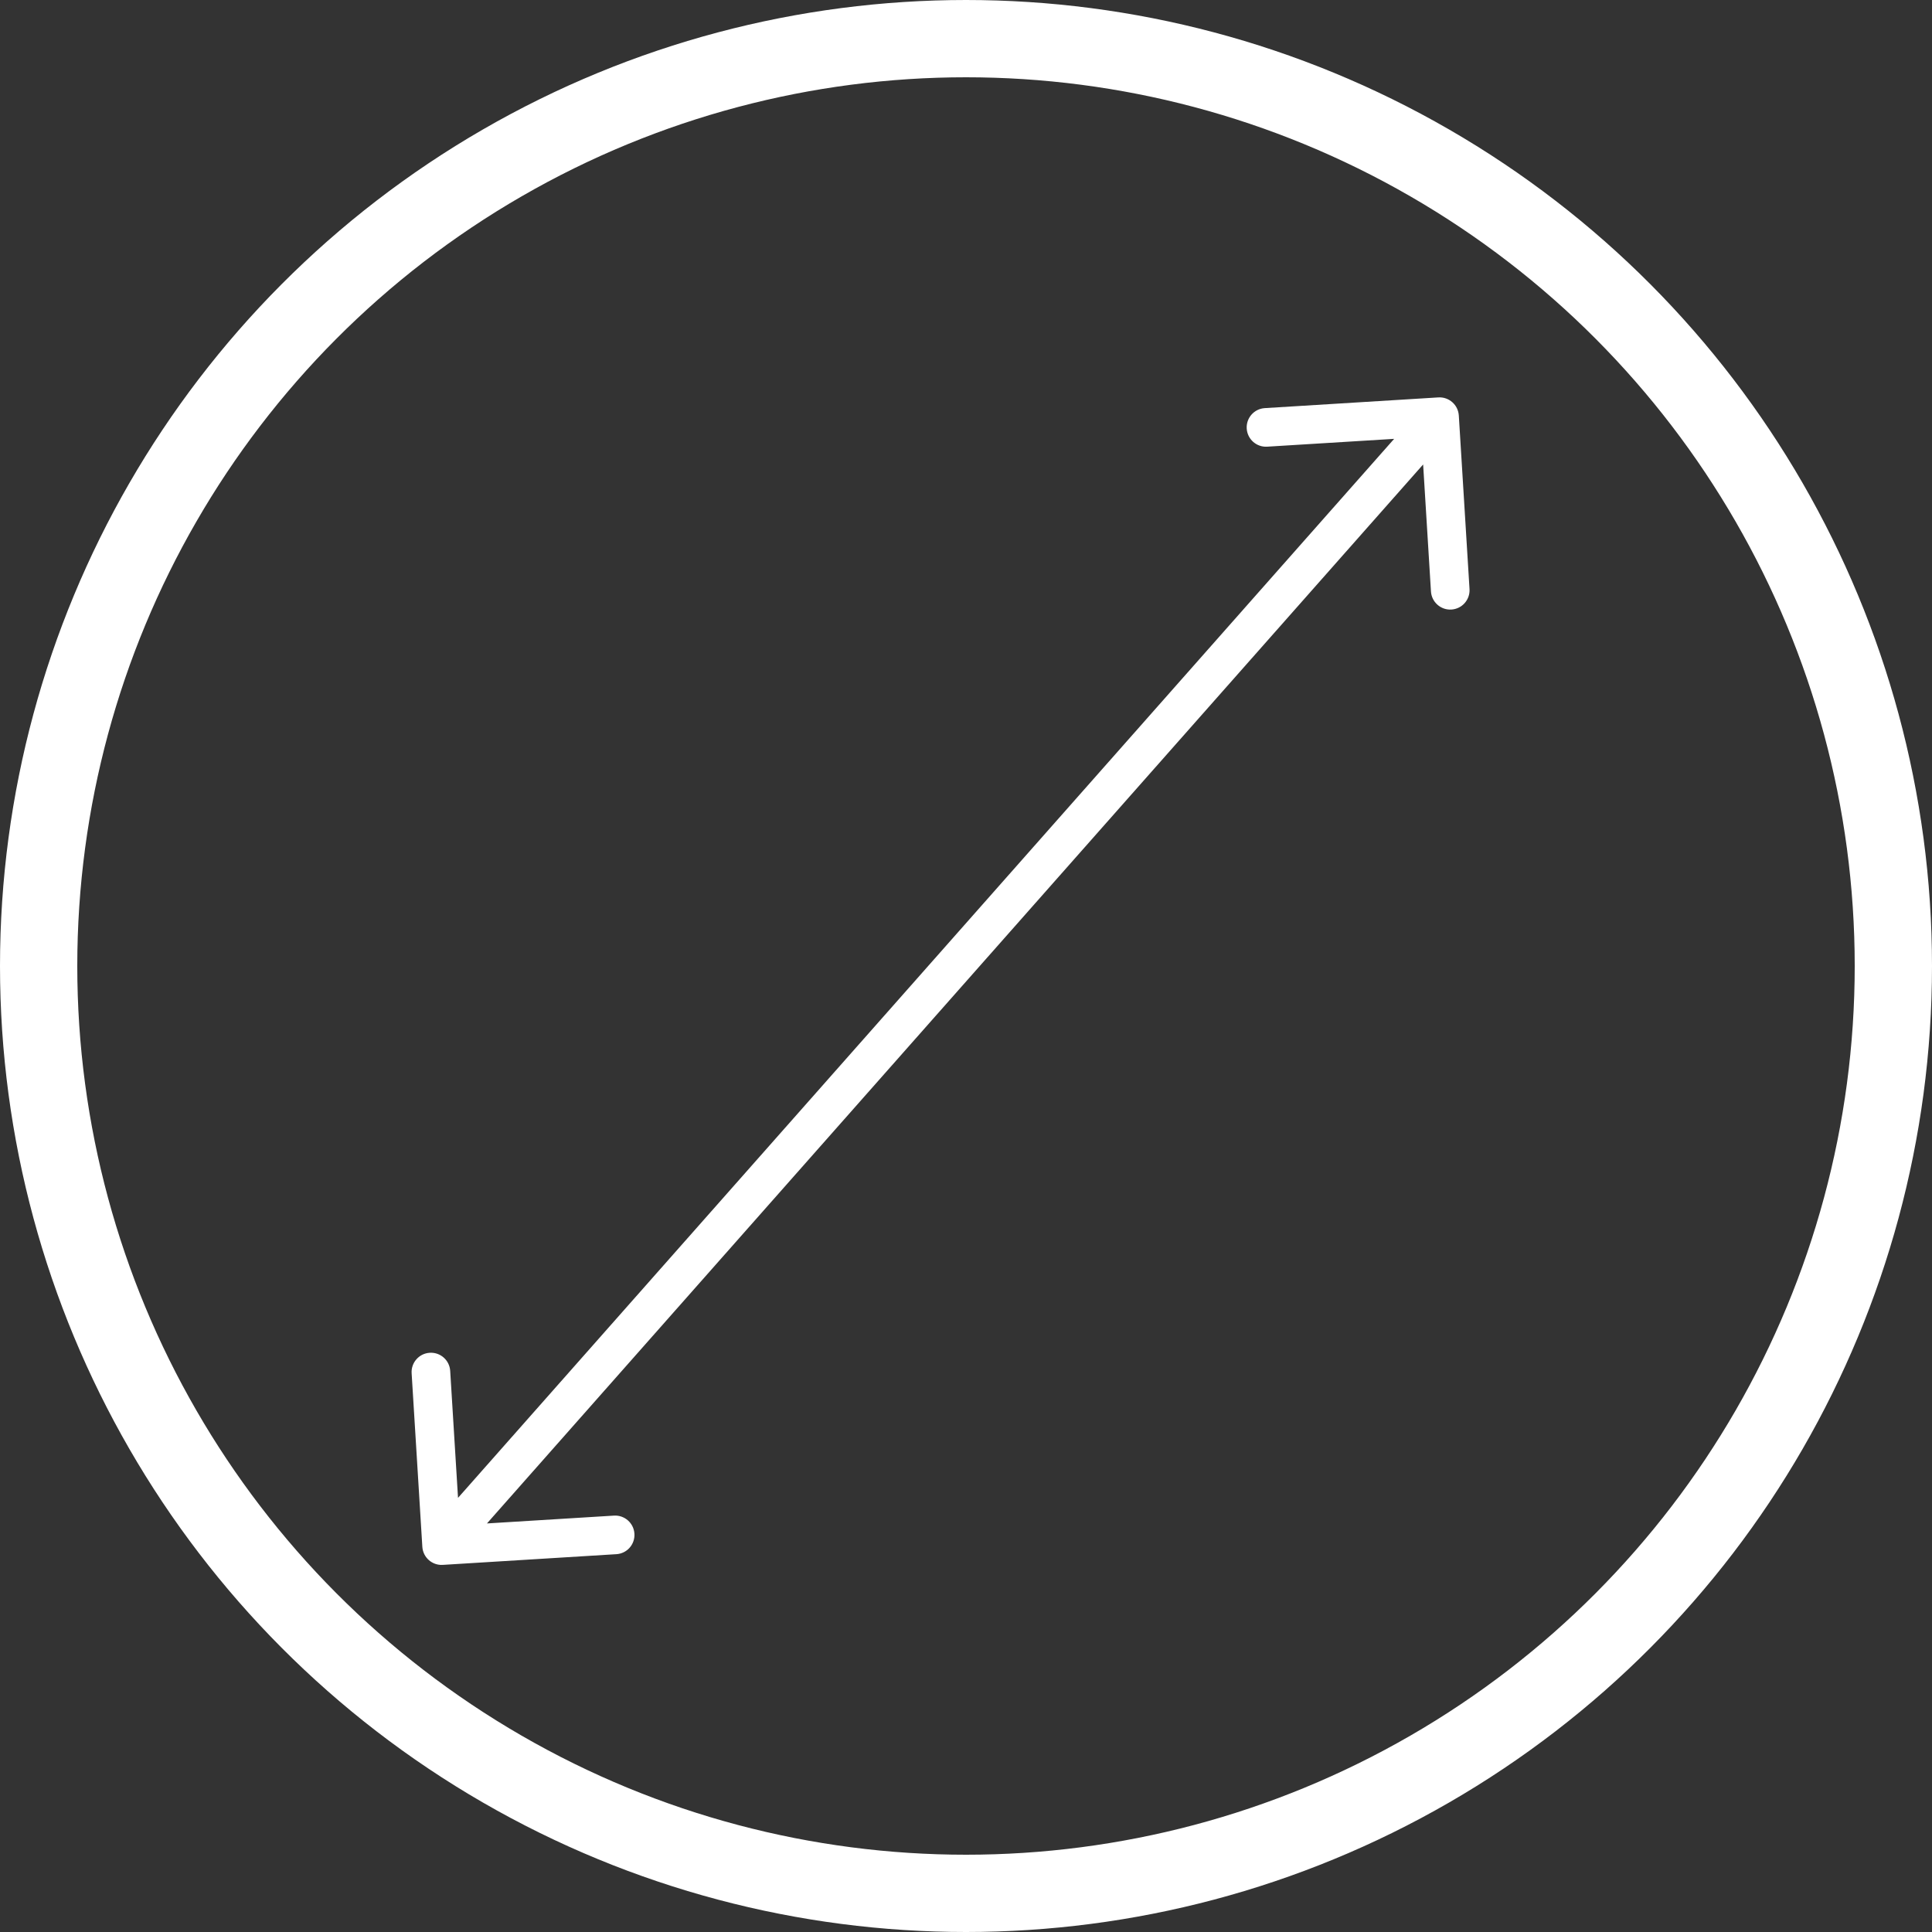 <svg width="50" height="50" viewBox="0 0 50 50" fill="none" xmlns="http://www.w3.org/2000/svg">
<rect x="0" y="0" width="50" height="50" fill="#333333" stroke="none"/>
<circle cx="25" cy="25" r="24" stroke="white" stroke-width="2"/>
<path d="M10.93 40.031C10.947 40.306 11.184 40.516 11.459 40.499L15.951 40.222C16.227 40.206 16.436 39.968 16.419 39.693C16.402 39.417 16.165 39.207 15.889 39.224L11.897 39.47L11.651 35.478C11.634 35.202 11.397 34.992 11.121 35.01C10.846 35.026 10.636 35.264 10.653 35.539L10.93 40.031ZM37.754 10.754C37.737 10.478 37.5 10.268 37.224 10.285L32.733 10.562C32.457 10.579 32.248 10.816 32.265 11.092C32.282 11.367 32.519 11.577 32.794 11.56L36.787 11.314L37.033 15.306C37.05 15.582 37.287 15.792 37.562 15.775C37.838 15.758 38.048 15.521 38.031 15.245L37.754 10.754ZM11.803 40.331L37.63 11.116L36.88 10.453L11.054 39.669L11.803 40.331Z" fill="white"/>
</svg>
